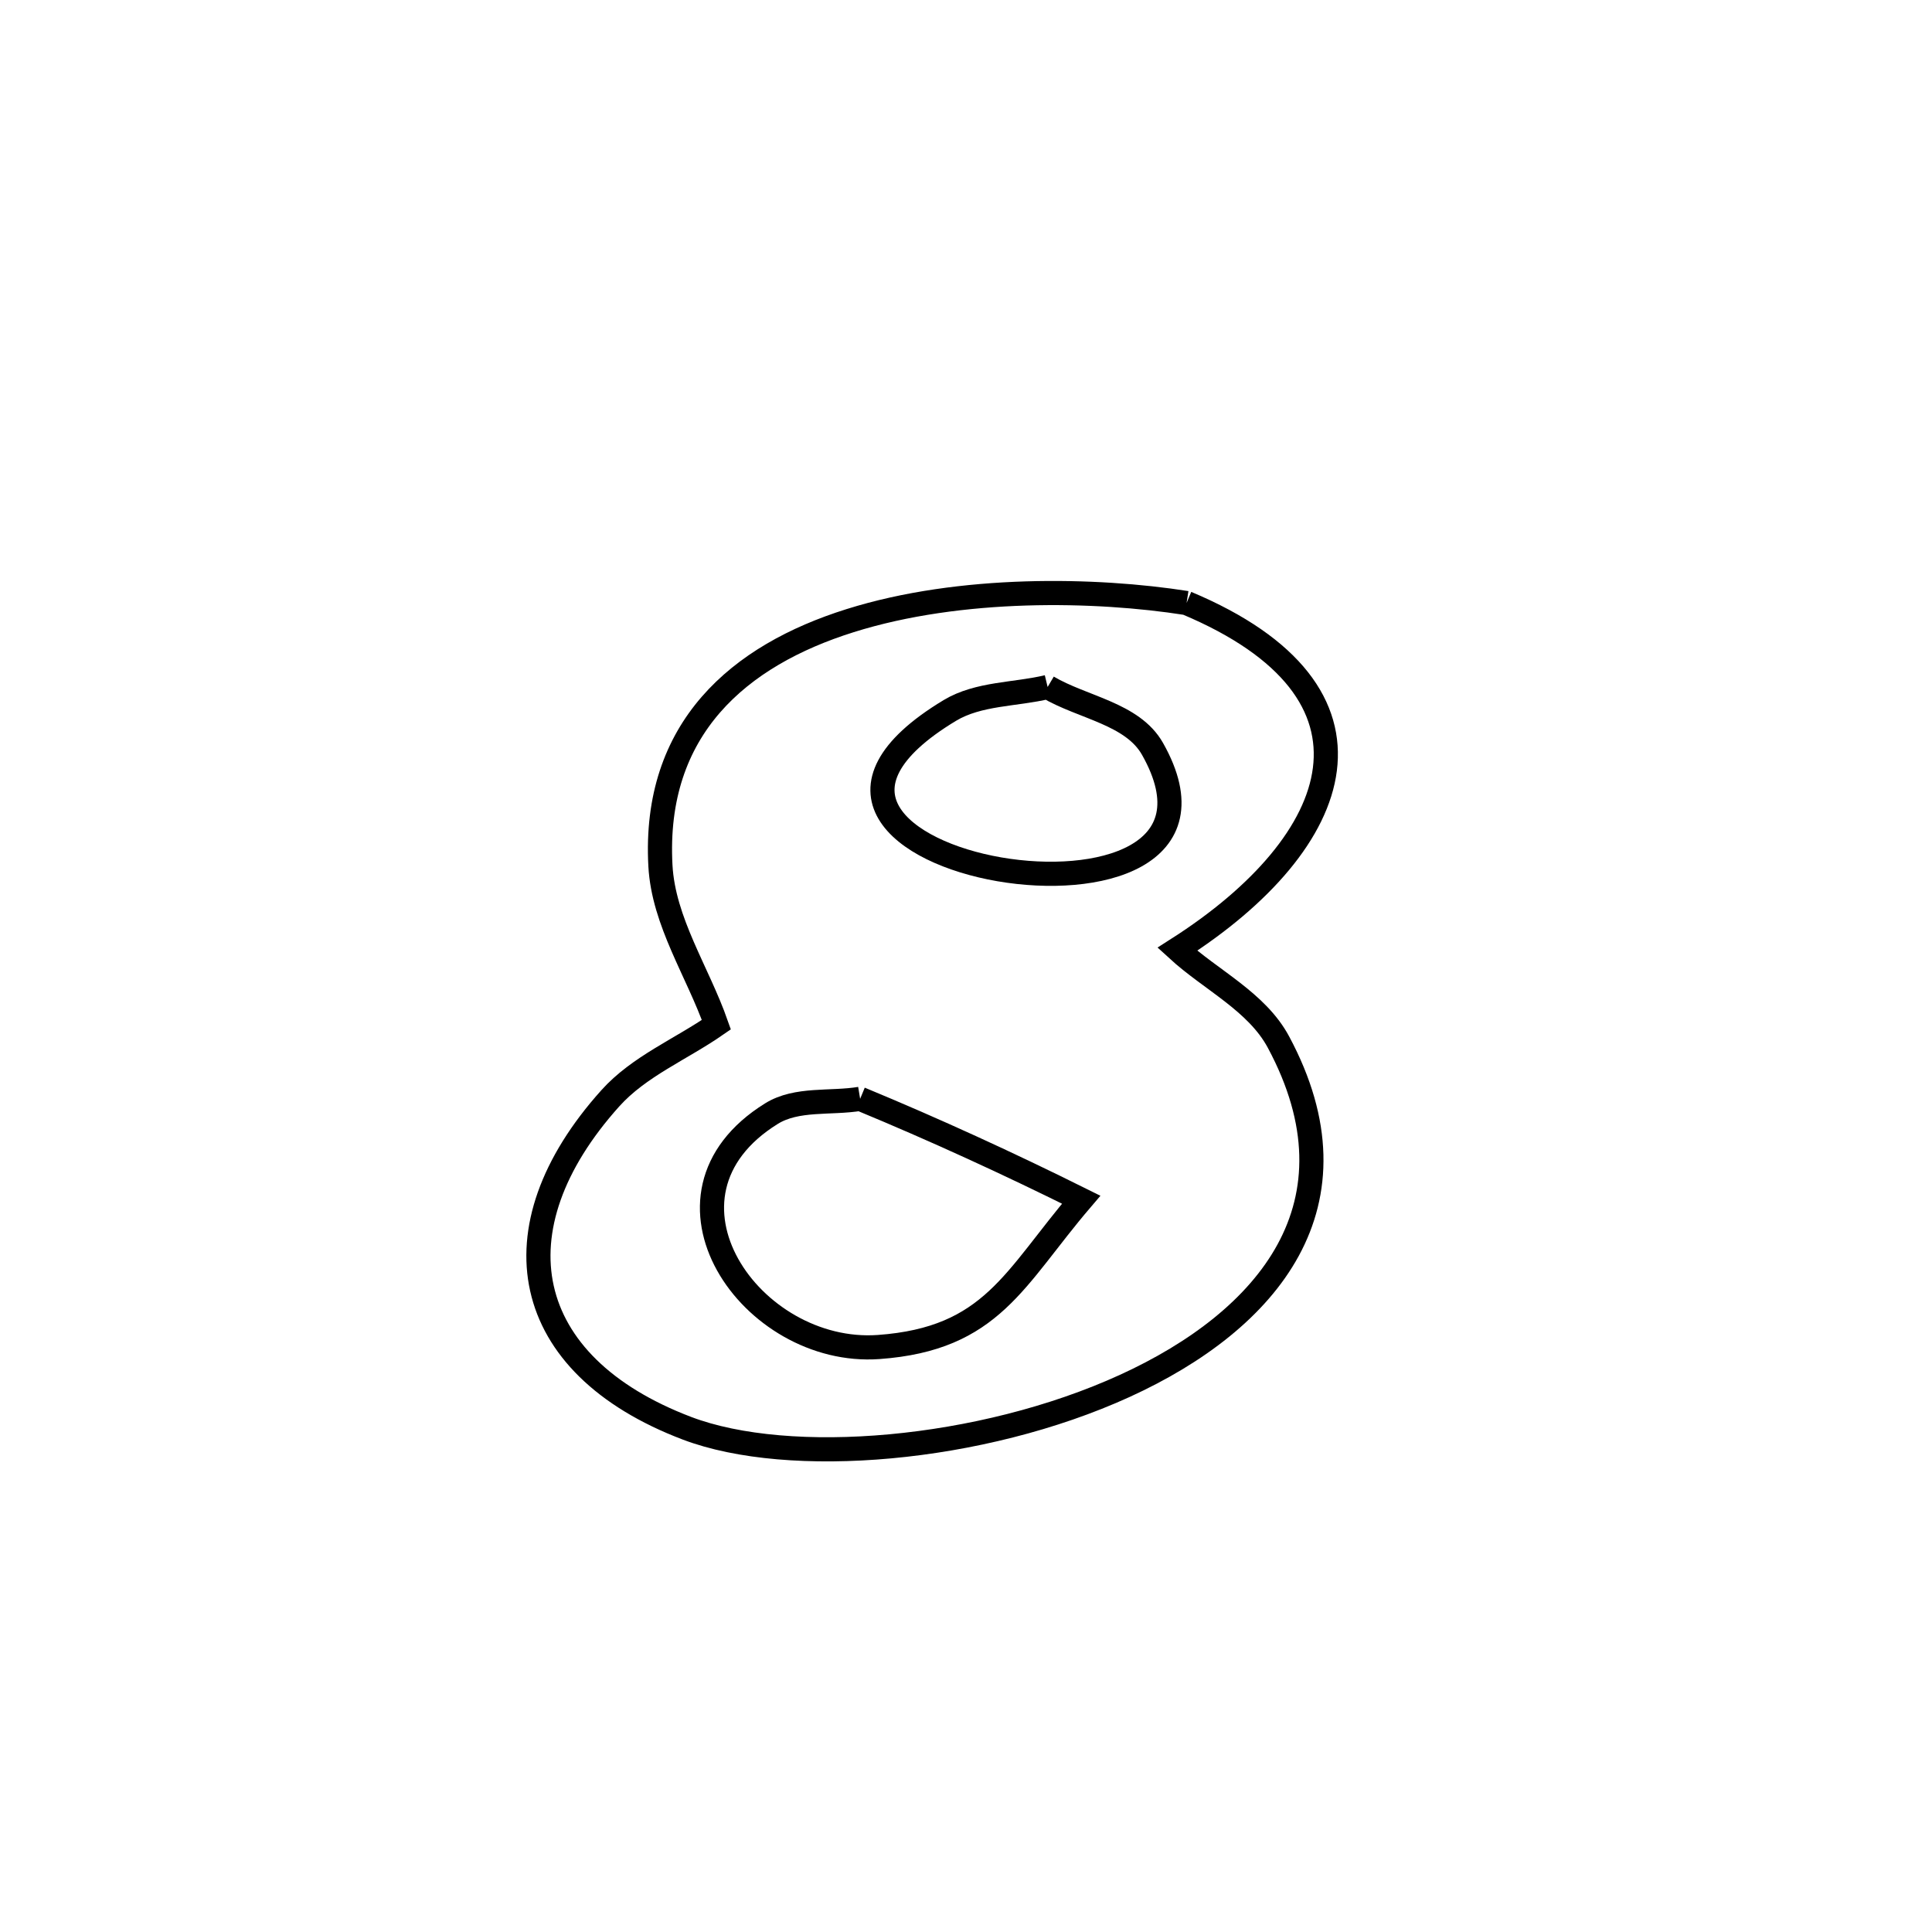 <svg xmlns="http://www.w3.org/2000/svg" viewBox="0.0 0.0 24.0 24.0" height="200px" width="200px"><path fill="none" stroke="black" stroke-width=".3" stroke-opacity="1.0"  filling="0" d="M14.74 7.491 L14.74 7.491 C17.382 8.599 16.718 10.457 14.625 11.792 L14.625 11.792 C15.044 12.176 15.612 12.443 15.881 12.944 C16.961 14.957 15.761 16.399 13.973 17.216 C12.184 18.033 9.807 18.226 8.533 17.742 C6.459 16.953 6.123 15.268 7.581 13.644 C7.938 13.246 8.46 13.034 8.899 12.729 L8.899 12.729 C8.668 12.071 8.242 11.451 8.204 10.754 C8.111 9.046 9.183 8.142 10.56 7.71 C11.936 7.277 13.617 7.315 14.74 7.491 L14.74 7.491"></path>
<path fill="none" stroke="black" stroke-width=".3" stroke-opacity="1.0"  filling="0" d="M13.014 8.534 L13.014 8.534 C13.448 8.791 14.069 8.864 14.317 9.303 C15.831 11.983 8.569 10.772 11.8 8.825 C12.157 8.611 12.609 8.631 13.014 8.534 L13.014 8.534"></path>
<path fill="none" stroke="black" stroke-width=".3" stroke-opacity="1.0"  filling="0" d="M10.685 13.65 L10.685 13.65 C11.615 14.035 12.53 14.455 13.431 14.903 L13.431 14.903 C12.597 15.879 12.324 16.631 10.916 16.733 C9.33 16.848 7.94 14.854 9.583 13.834 C9.899 13.638 10.318 13.711 10.685 13.65 L10.685 13.65"></path></svg>
